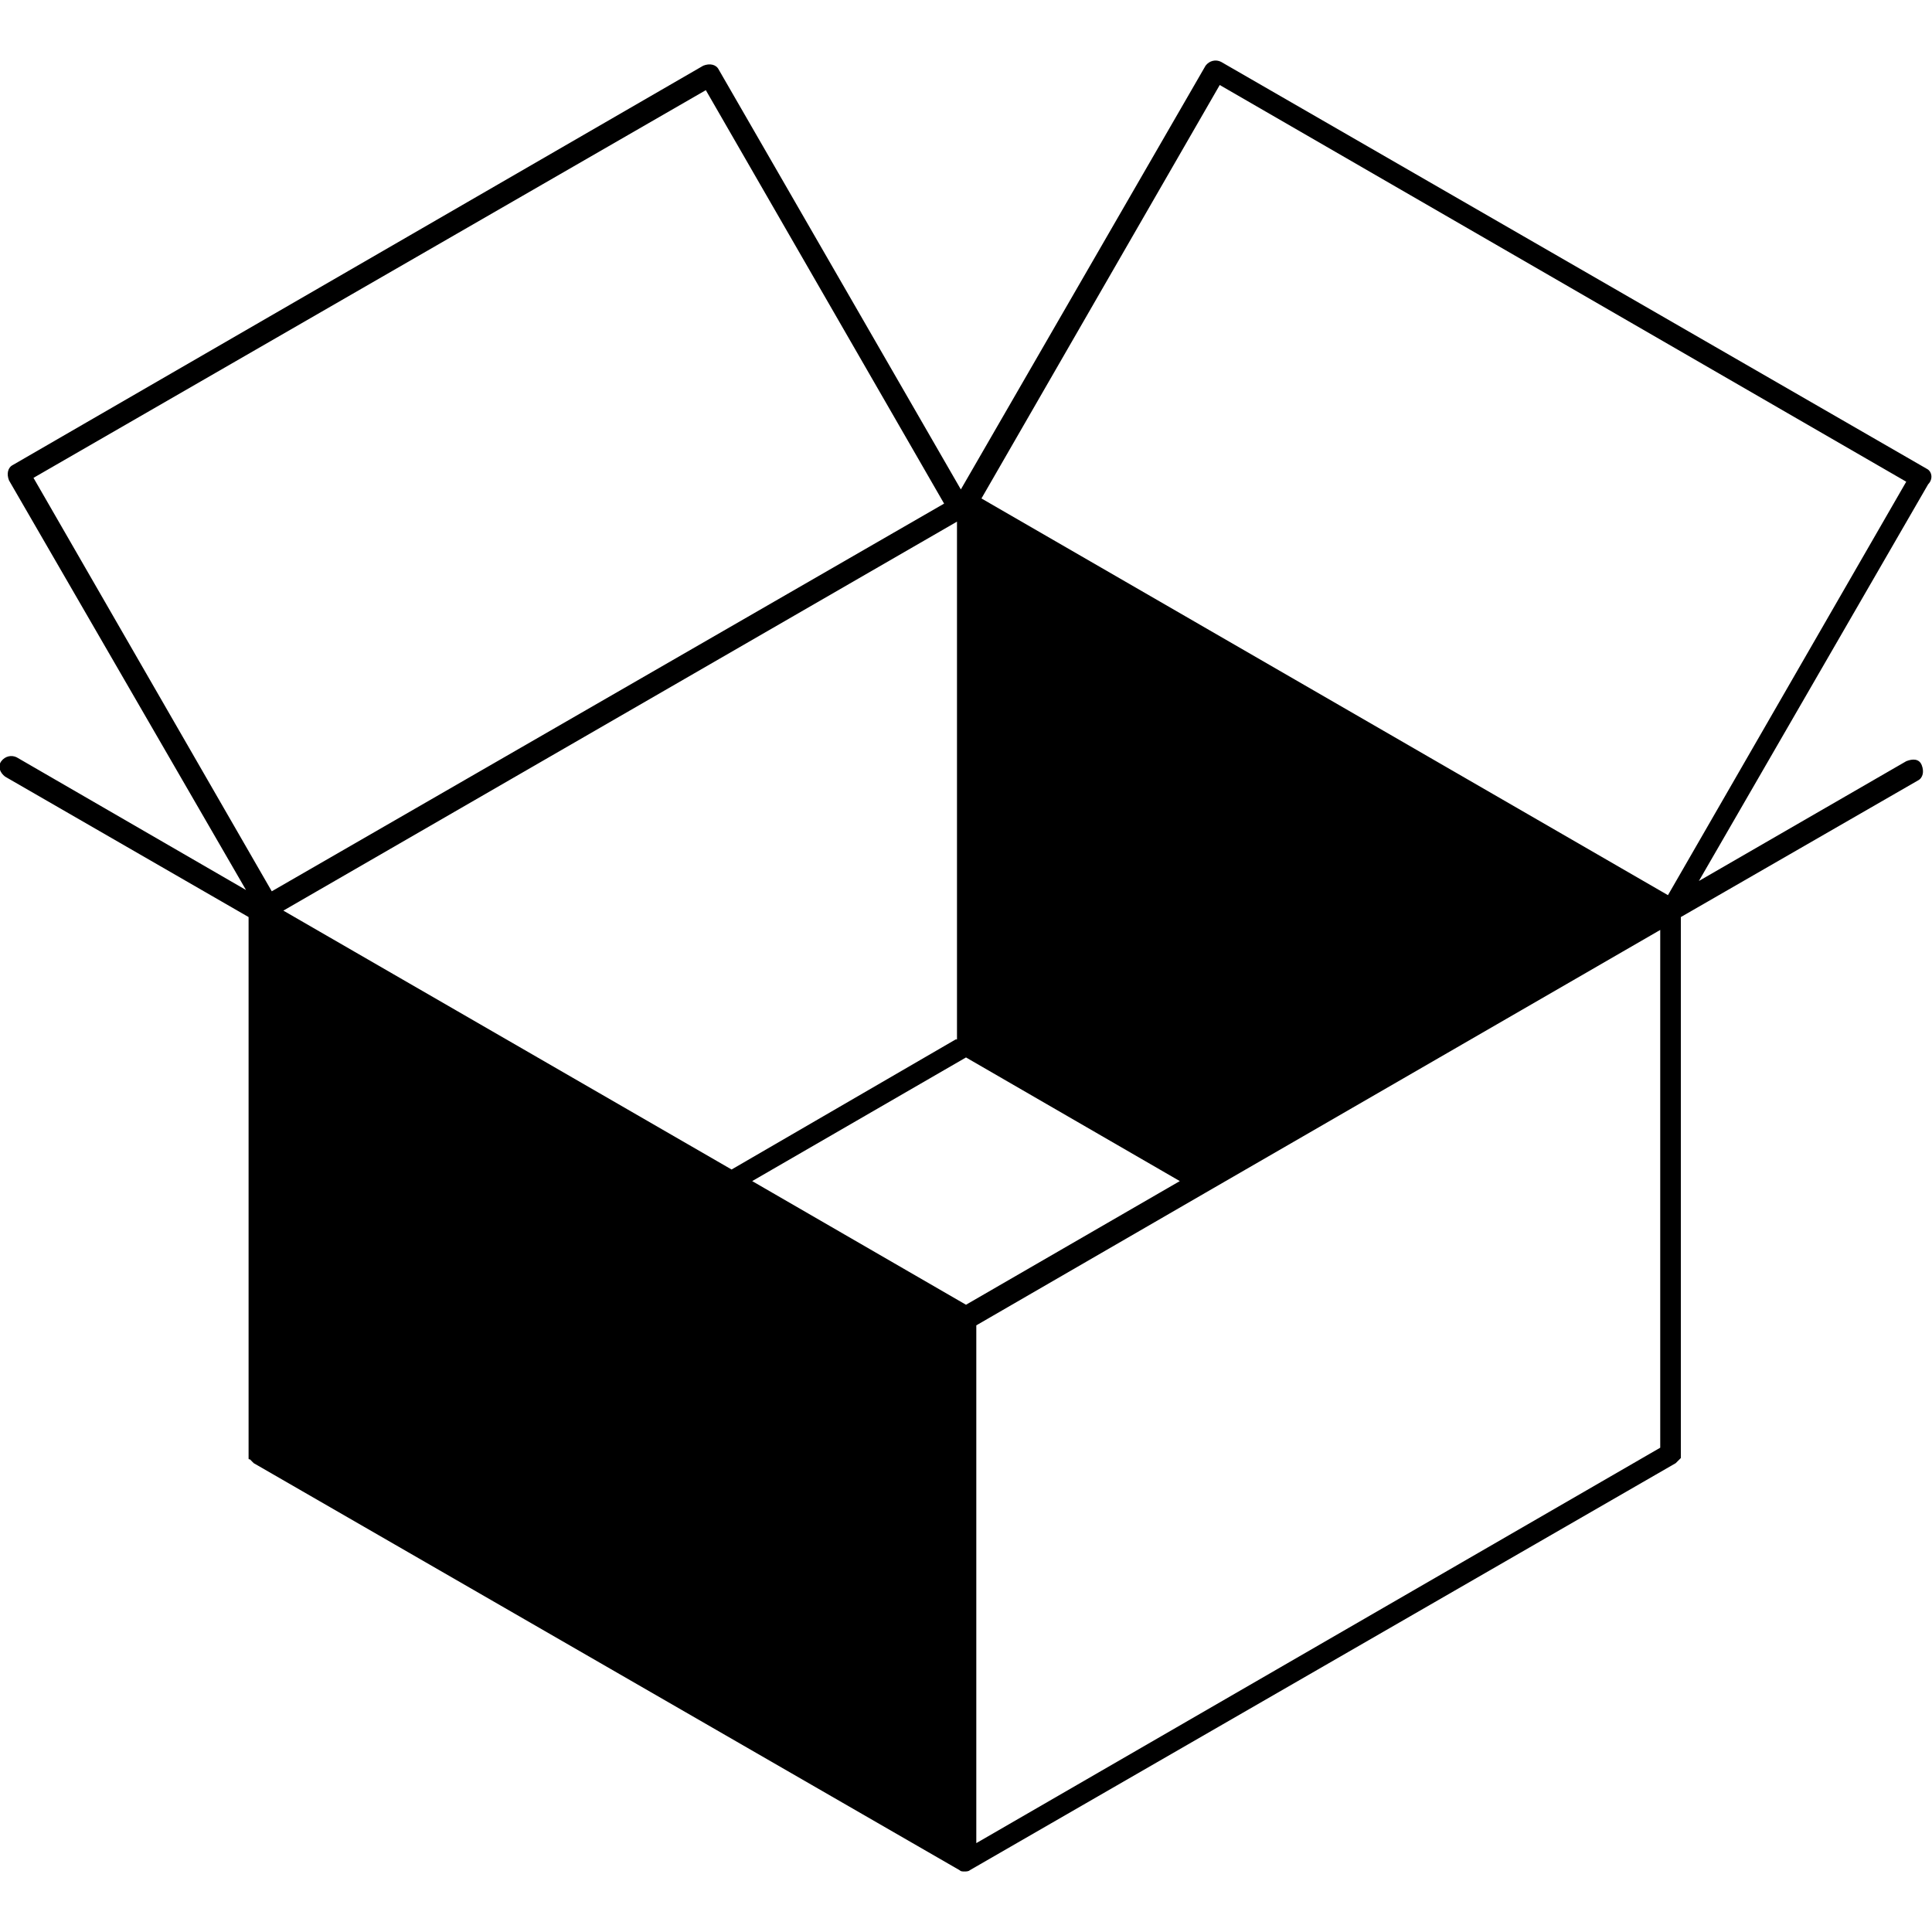 <?xml version="1.0" encoding="utf-8"?>
<!-- Generator: Adobe Illustrator 19.0.0, SVG Export Plug-In . SVG Version: 6.00 Build 0)  -->
<svg version="1.1" id="Camada_1" xmlns="http://www.w3.org/2000/svg" xmlns:xlink="http://www.w3.org/1999/xlink" x="0px" y="0px"
	 viewBox="-280 321.5 150 150" style="enable-background:new -280 321.5 150 150;" xml:space="preserve">
<g>
	<path d="M-130.4,357.9l-54.8-31.6c-0.4-0.2-0.9-0.1-1.2,0.3l-19,32.9l-18.8-32.6c-0.2-0.4-0.7-0.5-1.2-0.3l-53.6,31
		c-0.4,0.2-0.5,0.7-0.3,1.2l18.4,31.8l-17.8-10.3c-0.4-0.2-0.9-0.1-1.2,0.3s-0.1,0.9,0.3,1.2l18.9,10.9v41.7c0,0,0,0.1,0,0.1
		c0,0.1,0,0.1,0,0.2c0,0.1,0,0.1,0.1,0.1c0,0,0.1,0.1,0.1,0.1c0,0,0.1,0.1,0.1,0.1c0,0,0,0,0.1,0.1l54.8,31.6c0,0,0,0,0,0
		c0,0,0,0,0,0c0.1,0.1,0.2,0.1,0.4,0.1h0l0,0l0,0l0,0l0,0h0c0.1,0,0.3,0,0.4-0.1c0,0,0,0,0,0c0,0,0,0,0,0l54.8-31.6c0,0,0,0,0.1-0.1
		c0,0,0.1-0.1,0.1-0.1c0,0,0.1-0.1,0.1-0.1c0,0,0.1-0.1,0.1-0.1c0-0.1,0-0.1,0-0.2c0,0,0-0.1,0-0.1v-41.7l18.4-10.6
		c0.4-0.2,0.5-0.7,0.3-1.2s-0.7-0.5-1.2-0.3l-16.1,9.3l17.8-30.8C-129.9,358.7-130,358.1-130.4,357.9z M-151.1,433.9l-53.1,30.7
		v-40.2l17.8-10.3c0,0,0,0,0,0l0,0l35.3-20.4C-151.1,393.6-151.1,433.9-151.1,433.9z M-225.2,328.5l18.5,32.1l-52.2,30.1l-18.5-32.1
		L-225.2,328.5z M-205.8,402.2l-17.4,10.1l-34.8-20.1l52.3-30.2V402.2z M-205,422.8l-16.6-9.6l16.6-9.6l16.6,9.6L-205,422.8z
		 M-203.8,360.2l18.5-32.1l53.3,30.8l-18.5,32.1L-203.8,360.2z"/>
</g>
</svg>
